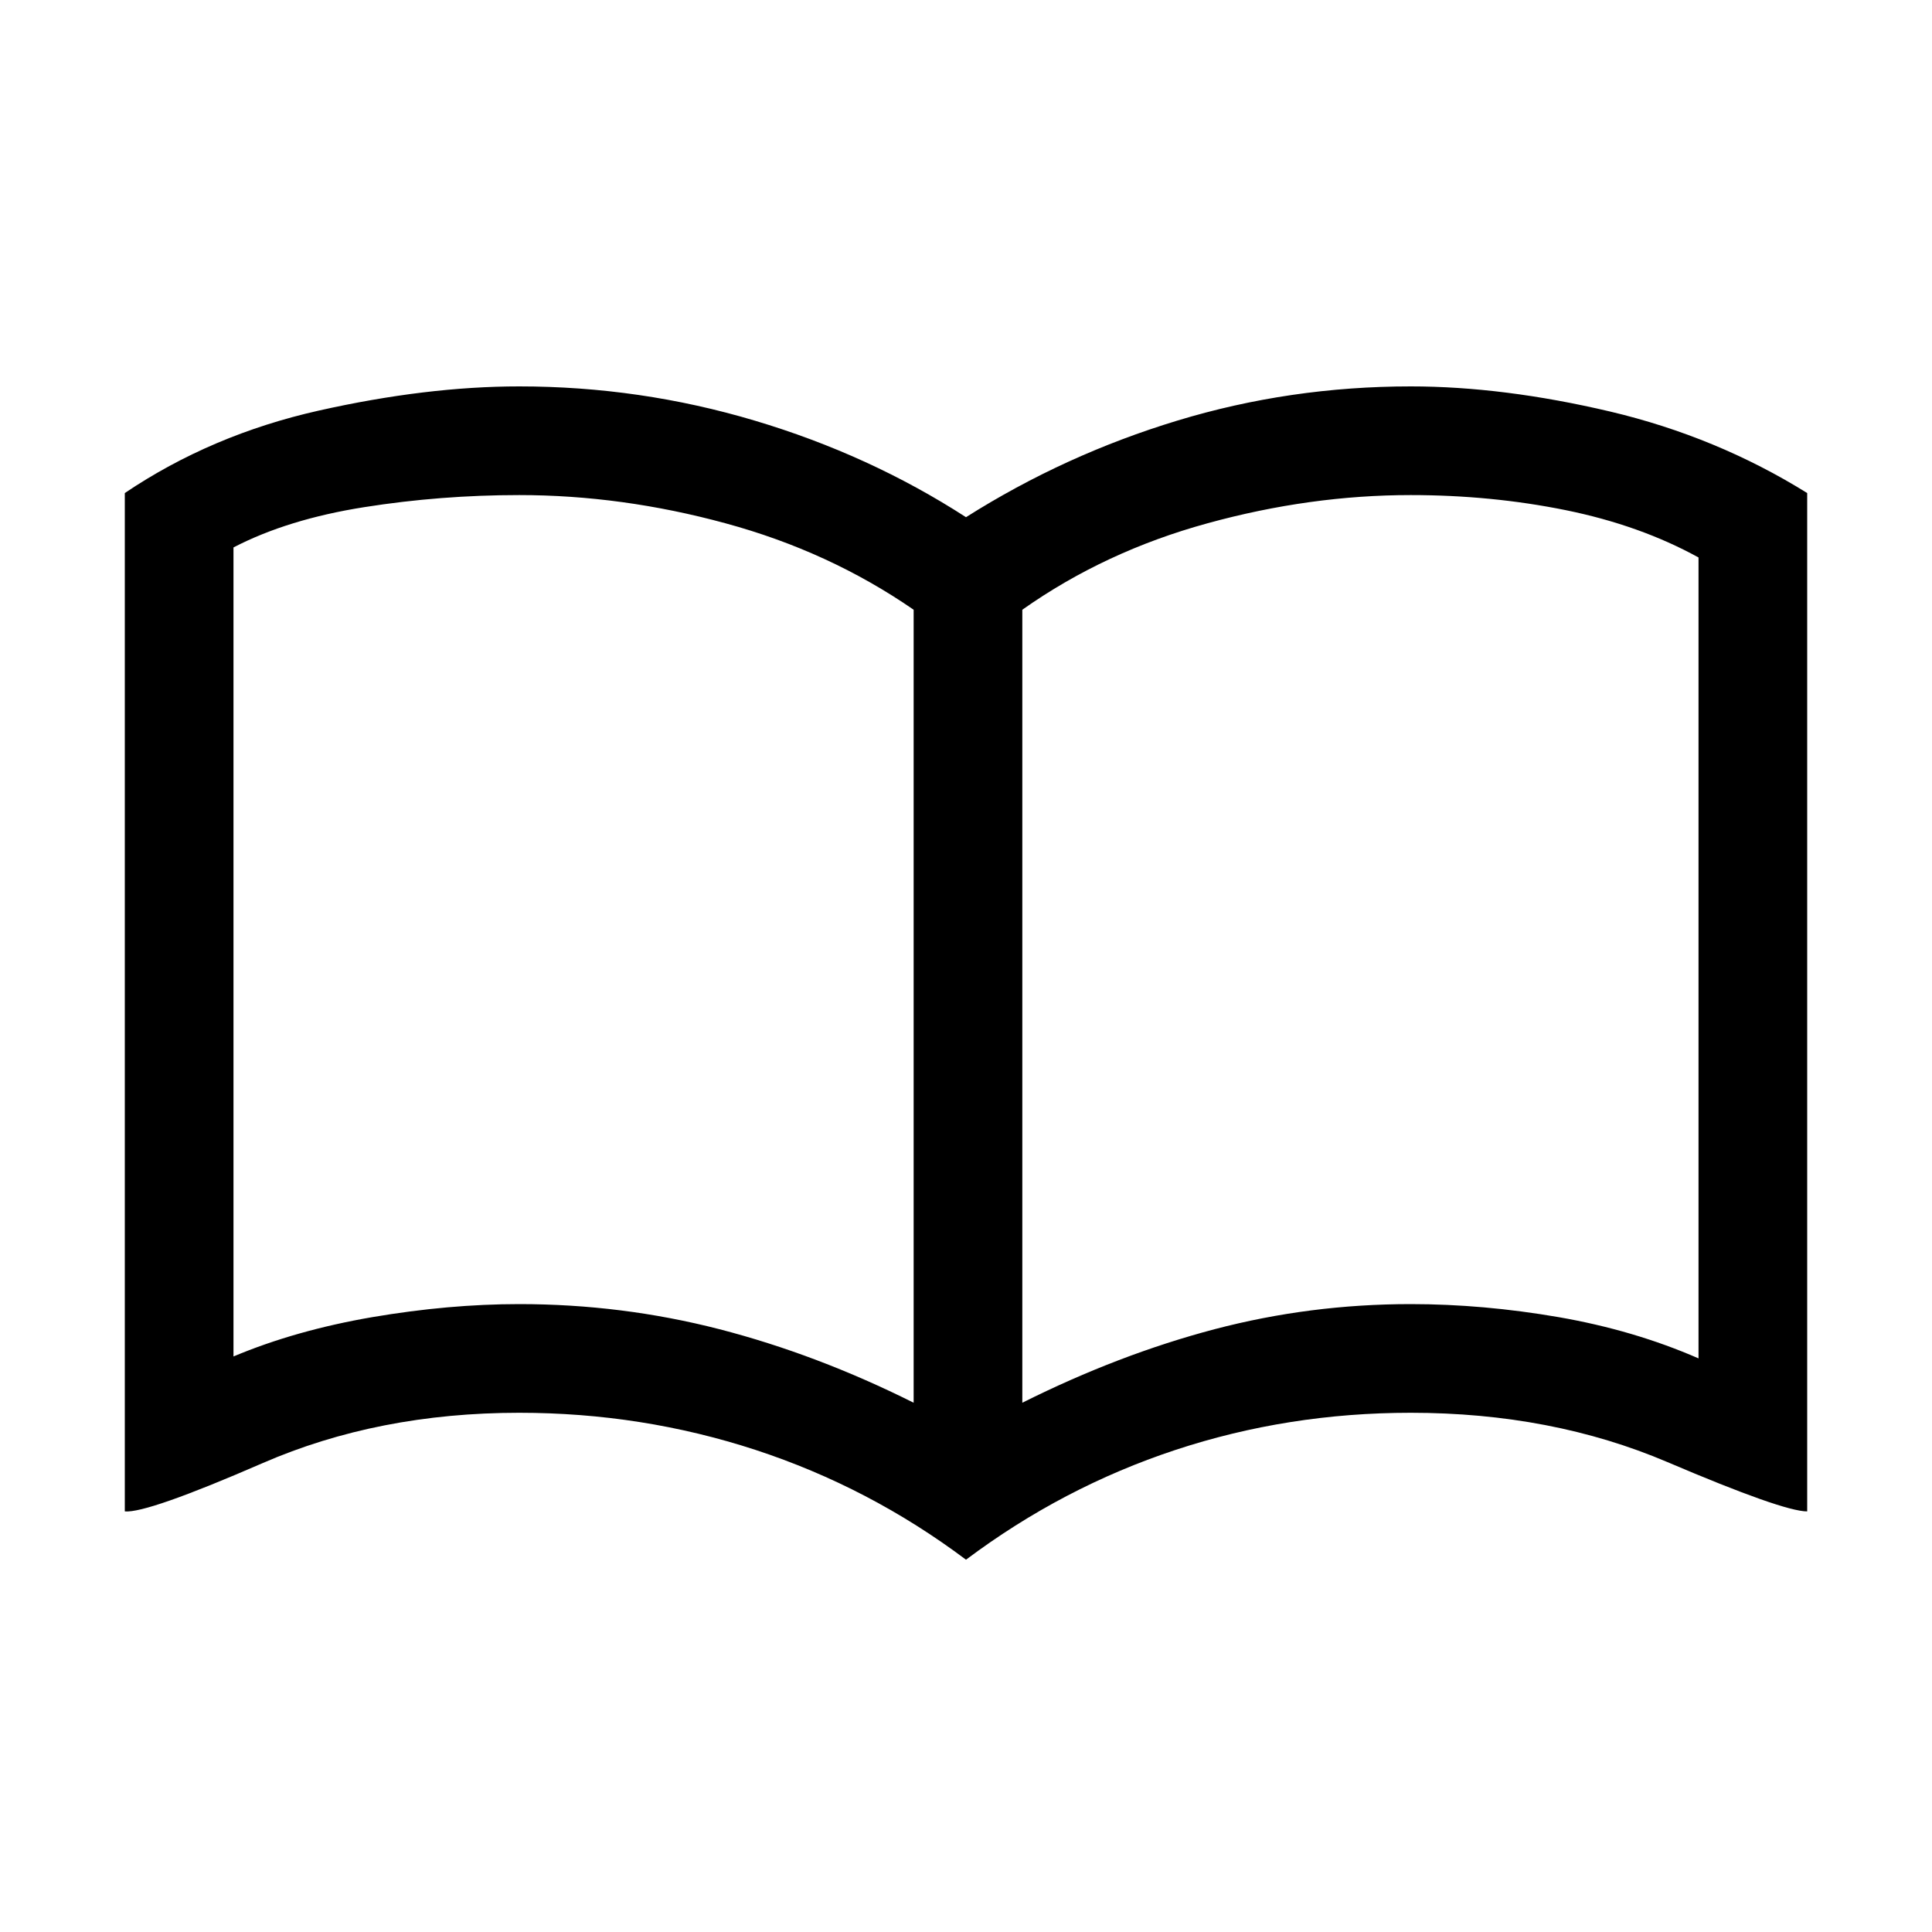 <svg xmlns="http://www.w3.org/2000/svg" height="20" width="20"><path d="M5.375 13.5q1.063 0 2.073.26 1.01.261 2.01.761V6.312q-.875-.604-1.948-.895-1.072-.292-2.135-.292-.813 0-1.604.125-.792.125-1.354.417v8.375q.645-.271 1.437-.407.792-.135 1.521-.135Zm5.208 1.021q1-.5 1.99-.761.989-.26 2.031-.26.75 0 1.531.135.782.136 1.448.427V5.771q-.604-.333-1.375-.49-.77-.156-1.604-.156-1.042 0-2.104.292-1.062.291-1.917.895ZM10 16.146q-1-.75-2.177-1.136-1.177-.385-2.448-.385-1.458 0-2.656.521-1.198.521-1.427.5V5.104q.896-.604 2.01-.854Q4.417 4 5.375 4q1.25 0 2.437.354Q9 4.708 10 5.354q1.021-.646 2.188-1Q13.354 4 14.604 4q.958 0 2.063.26 1.104.261 2.041.844v10.542q-.25 0-1.448-.511-1.198-.51-2.656-.51-1.271 0-2.437.385Q11 15.396 10 16.146ZM5.938 9.833Z"/></svg>